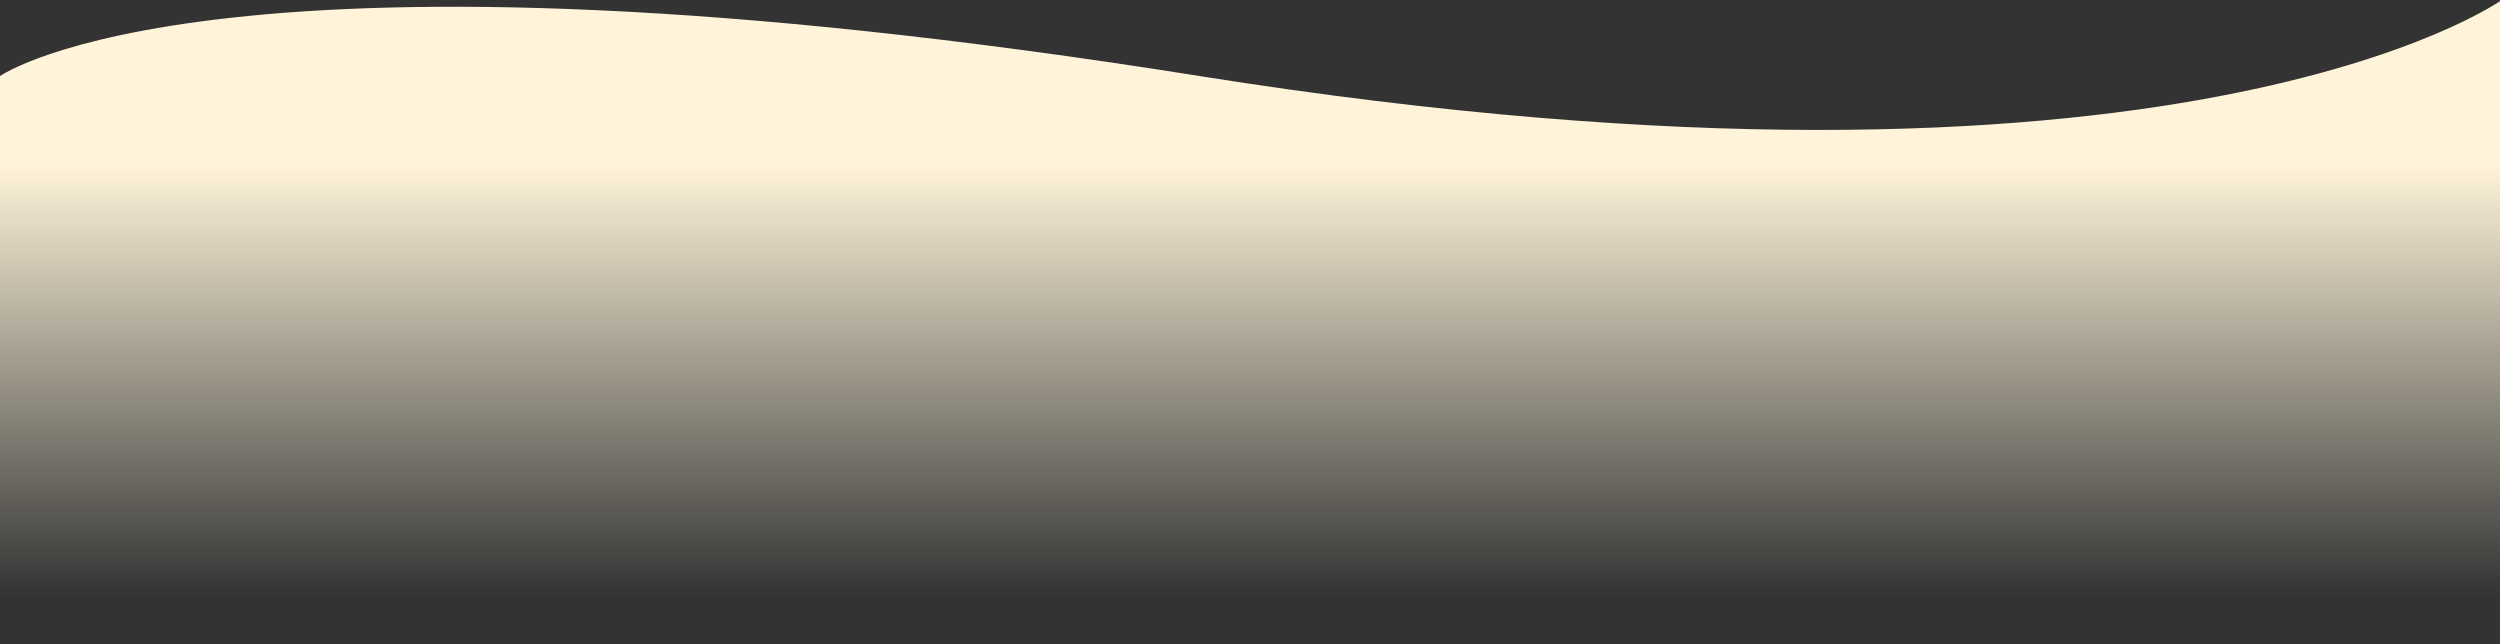 <svg width="1440" height="371" viewBox="0 0 1440 371" fill="none" xmlns="http://www.w3.org/2000/svg">
<rect x="0" y="0" width="1440" height="371" fill="#333333" stroke="none"/>
<path d="M0 43.809C0 43.809 127 -46 691 43.808C1255 133.615 1441 0 1441 0V371H0V43.809Z" fill="url(#paint0_linear_1_49)"/>
<defs>
<linearGradient id="paint0_linear_1_49" x1="720.5" y1="-54.999" x2="720.5" y2="344.002" gradientUnits="userSpaceOnUse">
<stop offset="0.376" stop-color="#FFF4DA"/>
<stop offset="1" stop-color="#FFF4DA" stop-opacity="0"/>
</linearGradient>
</defs>
</svg>
